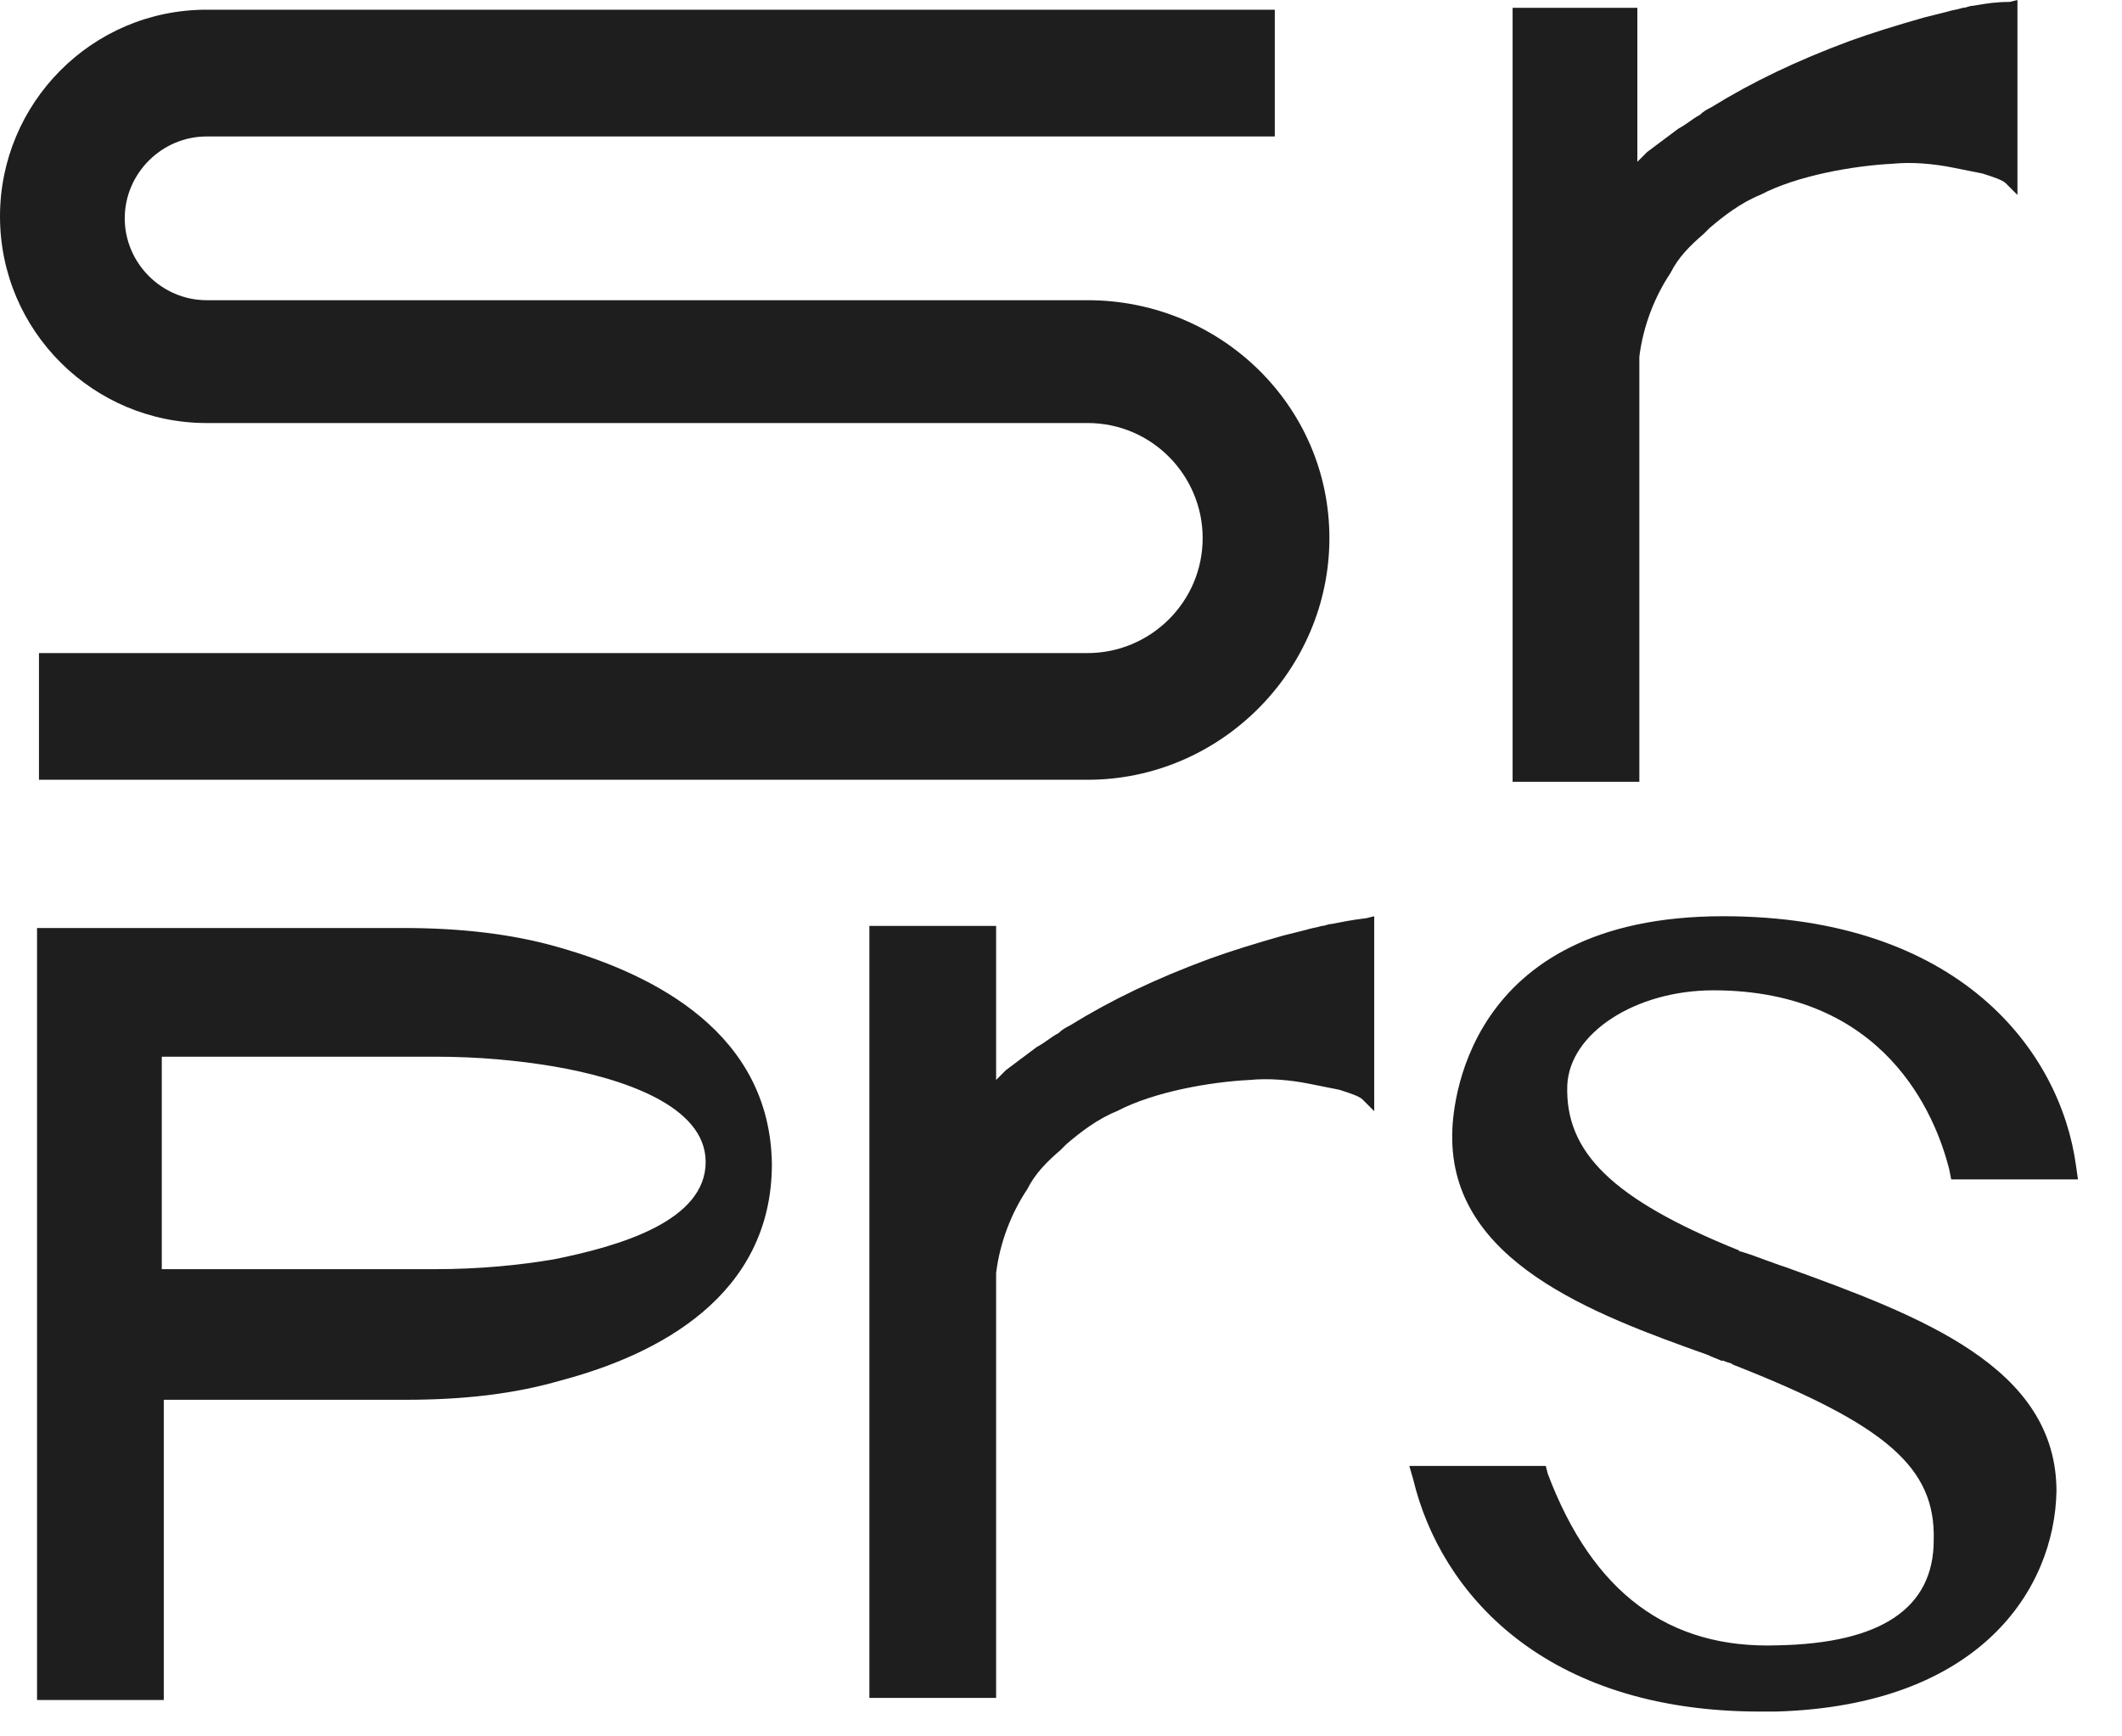 <svg width="33" height="27" viewBox="0 0 33 27" fill="none" xmlns="http://www.w3.org/2000/svg">
<path fill-rule="evenodd" clip-rule="evenodd" d="M30.677 0.091C30.647 0.091 30.624 0.099 30.601 0.106C30.579 0.114 30.556 0.121 30.526 0.121C30.48 0.136 30.442 0.144 30.404 0.152C30.366 0.159 30.328 0.167 30.283 0.182L29.919 0.273C29.495 0.394 29.101 0.515 28.767 0.637C27.949 0.94 27.252 1.273 26.615 1.667L26.615 1.667C26.554 1.698 26.494 1.728 26.433 1.788C26.373 1.819 26.32 1.857 26.267 1.895C26.213 1.932 26.16 1.97 26.1 2.001L25.615 2.364L25.463 2.516V0.121H23.523V12.156H25.494V5.547C25.554 5.062 25.736 4.608 25.979 4.244C26.1 4.001 26.282 3.819 26.494 3.638L26.585 3.547C26.797 3.365 27.07 3.153 27.373 3.031C27.949 2.728 28.828 2.577 29.434 2.546C29.737 2.516 30.071 2.546 30.374 2.607L30.829 2.698C30.842 2.702 30.858 2.708 30.876 2.713C30.979 2.746 31.141 2.798 31.192 2.849L31.374 3.031V0L31.253 0.03C31.035 0.03 30.89 0.055 30.731 0.082L30.677 0.091ZM16.915 4.668H3.213C2.516 4.668 1.94 4.092 1.94 3.395C1.94 2.697 2.516 2.122 3.213 2.122H19.825V0.151H3.213C1.425 0.151 0 1.606 0 3.364C0 5.153 1.455 6.578 3.213 6.578H16.915C17.915 6.578 18.703 7.396 18.703 8.366C18.703 9.366 17.885 10.155 16.915 10.155H0.606V12.125H16.915C18.976 12.125 20.674 10.427 20.674 8.366C20.674 6.305 18.976 4.668 16.915 4.668ZM8.7 14.733C7.973 14.521 7.154 14.43 6.275 14.43H0.576V26.434H2.547V21.766H6.305C7.215 21.766 8.003 21.675 8.731 21.463C10.216 21.069 12.004 20.159 12.004 18.098C11.974 16.067 10.186 15.158 8.7 14.733ZM10.974 18.068C10.974 18.977 9.67 19.371 8.609 19.583C8.064 19.674 7.457 19.735 6.76 19.735H2.516V16.431H6.76C7.457 16.431 8.064 16.491 8.609 16.582C9.67 16.764 10.974 17.189 10.974 18.068ZM20.629 14.383C20.651 14.376 20.674 14.368 20.704 14.368C20.856 14.338 21.008 14.307 21.25 14.277L21.371 14.247V17.278L21.189 17.096C21.138 17.044 20.976 16.993 20.873 16.96L20.873 16.96L20.84 16.949L20.826 16.945L20.371 16.854C20.068 16.793 19.734 16.763 19.431 16.793C18.825 16.823 17.946 16.975 17.37 17.278C17.067 17.399 16.794 17.611 16.582 17.793L16.491 17.884C16.279 18.066 16.097 18.248 15.976 18.491C15.733 18.854 15.551 19.309 15.491 19.794V26.402H13.52V14.398H15.491V16.793L15.642 16.641L16.127 16.278C16.188 16.247 16.241 16.209 16.294 16.172C16.347 16.134 16.4 16.096 16.461 16.065C16.521 16.005 16.582 15.975 16.642 15.944C17.279 15.55 17.976 15.217 18.795 14.914C19.128 14.792 19.522 14.671 19.947 14.55L20.31 14.459C20.356 14.444 20.394 14.436 20.432 14.428L20.432 14.428L20.432 14.428C20.47 14.421 20.507 14.413 20.553 14.398C20.583 14.398 20.606 14.391 20.629 14.383ZM27.677 19.673L27.768 19.703C29.859 20.461 31.981 21.249 31.981 23.189C31.951 24.705 30.799 26.523 27.616 26.614H27.374C24.009 26.614 22.402 24.765 21.978 23.007L21.917 22.795H24.039L24.07 22.916C24.767 24.765 25.949 25.644 27.647 25.584C29.253 25.553 30.072 25.008 30.072 23.947C30.102 22.825 29.344 22.158 26.949 21.219C26.932 21.202 26.906 21.194 26.875 21.186C26.851 21.179 26.824 21.171 26.798 21.158H26.767C26.737 21.143 26.699 21.128 26.661 21.113C26.623 21.098 26.586 21.082 26.555 21.067C24.767 20.431 22.554 19.612 22.584 17.642C22.584 17.278 22.736 14.247 26.798 14.247C30.466 14.247 32.042 16.338 32.285 18.127L32.315 18.339H30.344L30.314 18.187C30.102 17.339 29.314 15.399 26.646 15.399C25.434 15.399 24.403 16.065 24.373 16.884C24.342 17.915 25.07 18.642 27.01 19.43C27.025 19.43 27.033 19.438 27.04 19.445C27.048 19.453 27.055 19.46 27.071 19.46C27.201 19.498 27.331 19.547 27.455 19.593C27.532 19.622 27.607 19.649 27.677 19.673Z" fill="#1E1E1E"/>
</svg>
